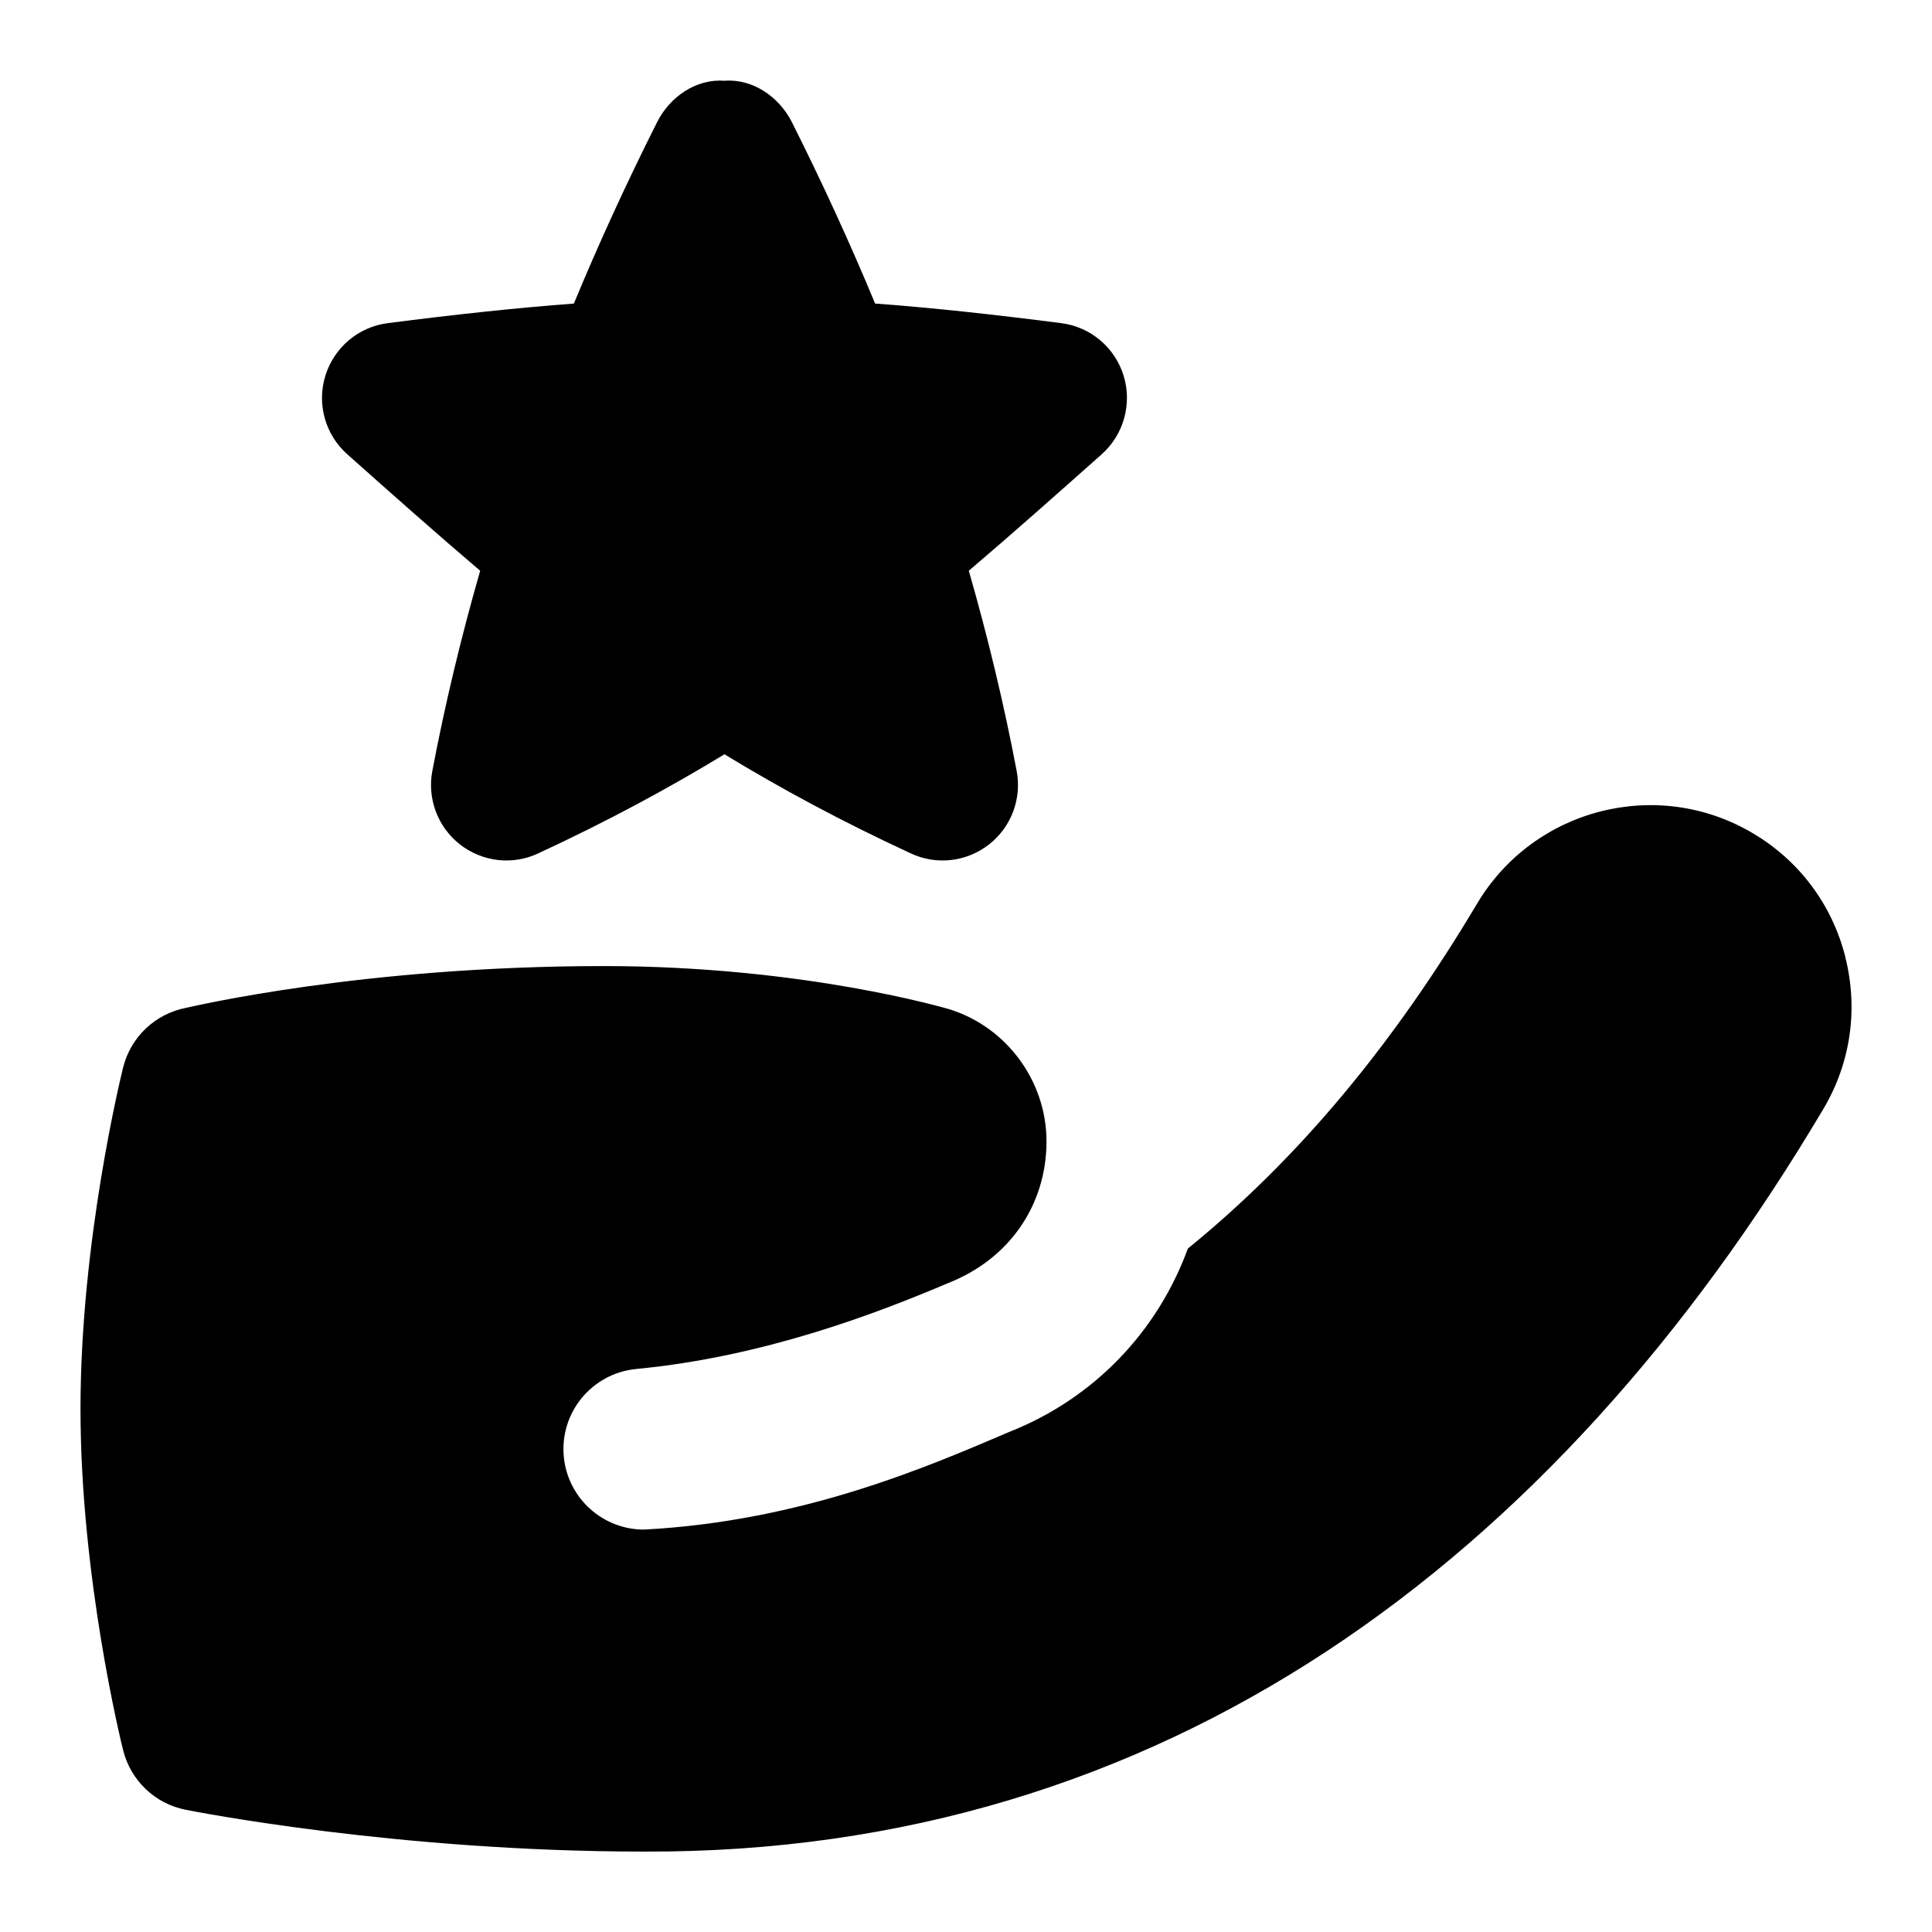 <svg id="Layer_1" viewBox="0 0 24 24" xmlns="http://www.w3.org/2000/svg" data-name="Layer 1"><path d="m13.685 5.644c-.563.5-1.105.982-1.65 1.446.238.829.437 1.658.594 2.485.066.345-.066.699-.343.915-.278.217-.652.261-.972.111-.847-.392-1.607-.8-2.314-1.231-.708.43-1.468.839-2.314 1.231-.32.15-.693.106-.972-.111-.277-.217-.409-.57-.343-.915.157-.827.356-1.656.594-2.485-.546-.464-1.088-.946-1.65-1.446-.275-.244-.382-.626-.273-.977s.411-.607.776-.653c.848-.109 1.603-.19 2.311-.243.312-.754.658-1.506 1.034-2.254.16-.316.484-.54.837-.514.353-.026.677.199.837.514.376.748.721 1.5 1.034 2.254.708.052 1.462.134 2.311.243.365.046.668.302.776.653s.001.733-.273.977zm9.238 6.242c-.164-.647-.57-1.192-1.145-1.533-1.183-.705-2.72-.315-3.427.869-1.031 1.731-2.2 3.154-3.595 4.288-.372 1.02-1.156 1.857-2.214 2.276-1.006.429-2.568 1.112-4.543 1.215-.509 0-.945-.387-.995-.904-.053-.55.35-1.038.9-1.091 1.582-.152 2.971-.684 3.879-1.069.76-.301 1.217-.971 1.217-1.759 0-.752-.502-1.429-1.221-1.645-.008 0-1.779-.532-4.279-.532-2.985 0-5.082.497-5.19.519-.381.074-.686.362-.78.739-.021.086-.53 2.144-.53 4.242s.508 4.156.53 4.242c.094.375.395.663.774.738.106.021 2.632.52 5.696.52 6.432.026 11.307-3.592 14.648-9.221.342-.573.439-1.246.274-1.894z"/></svg>